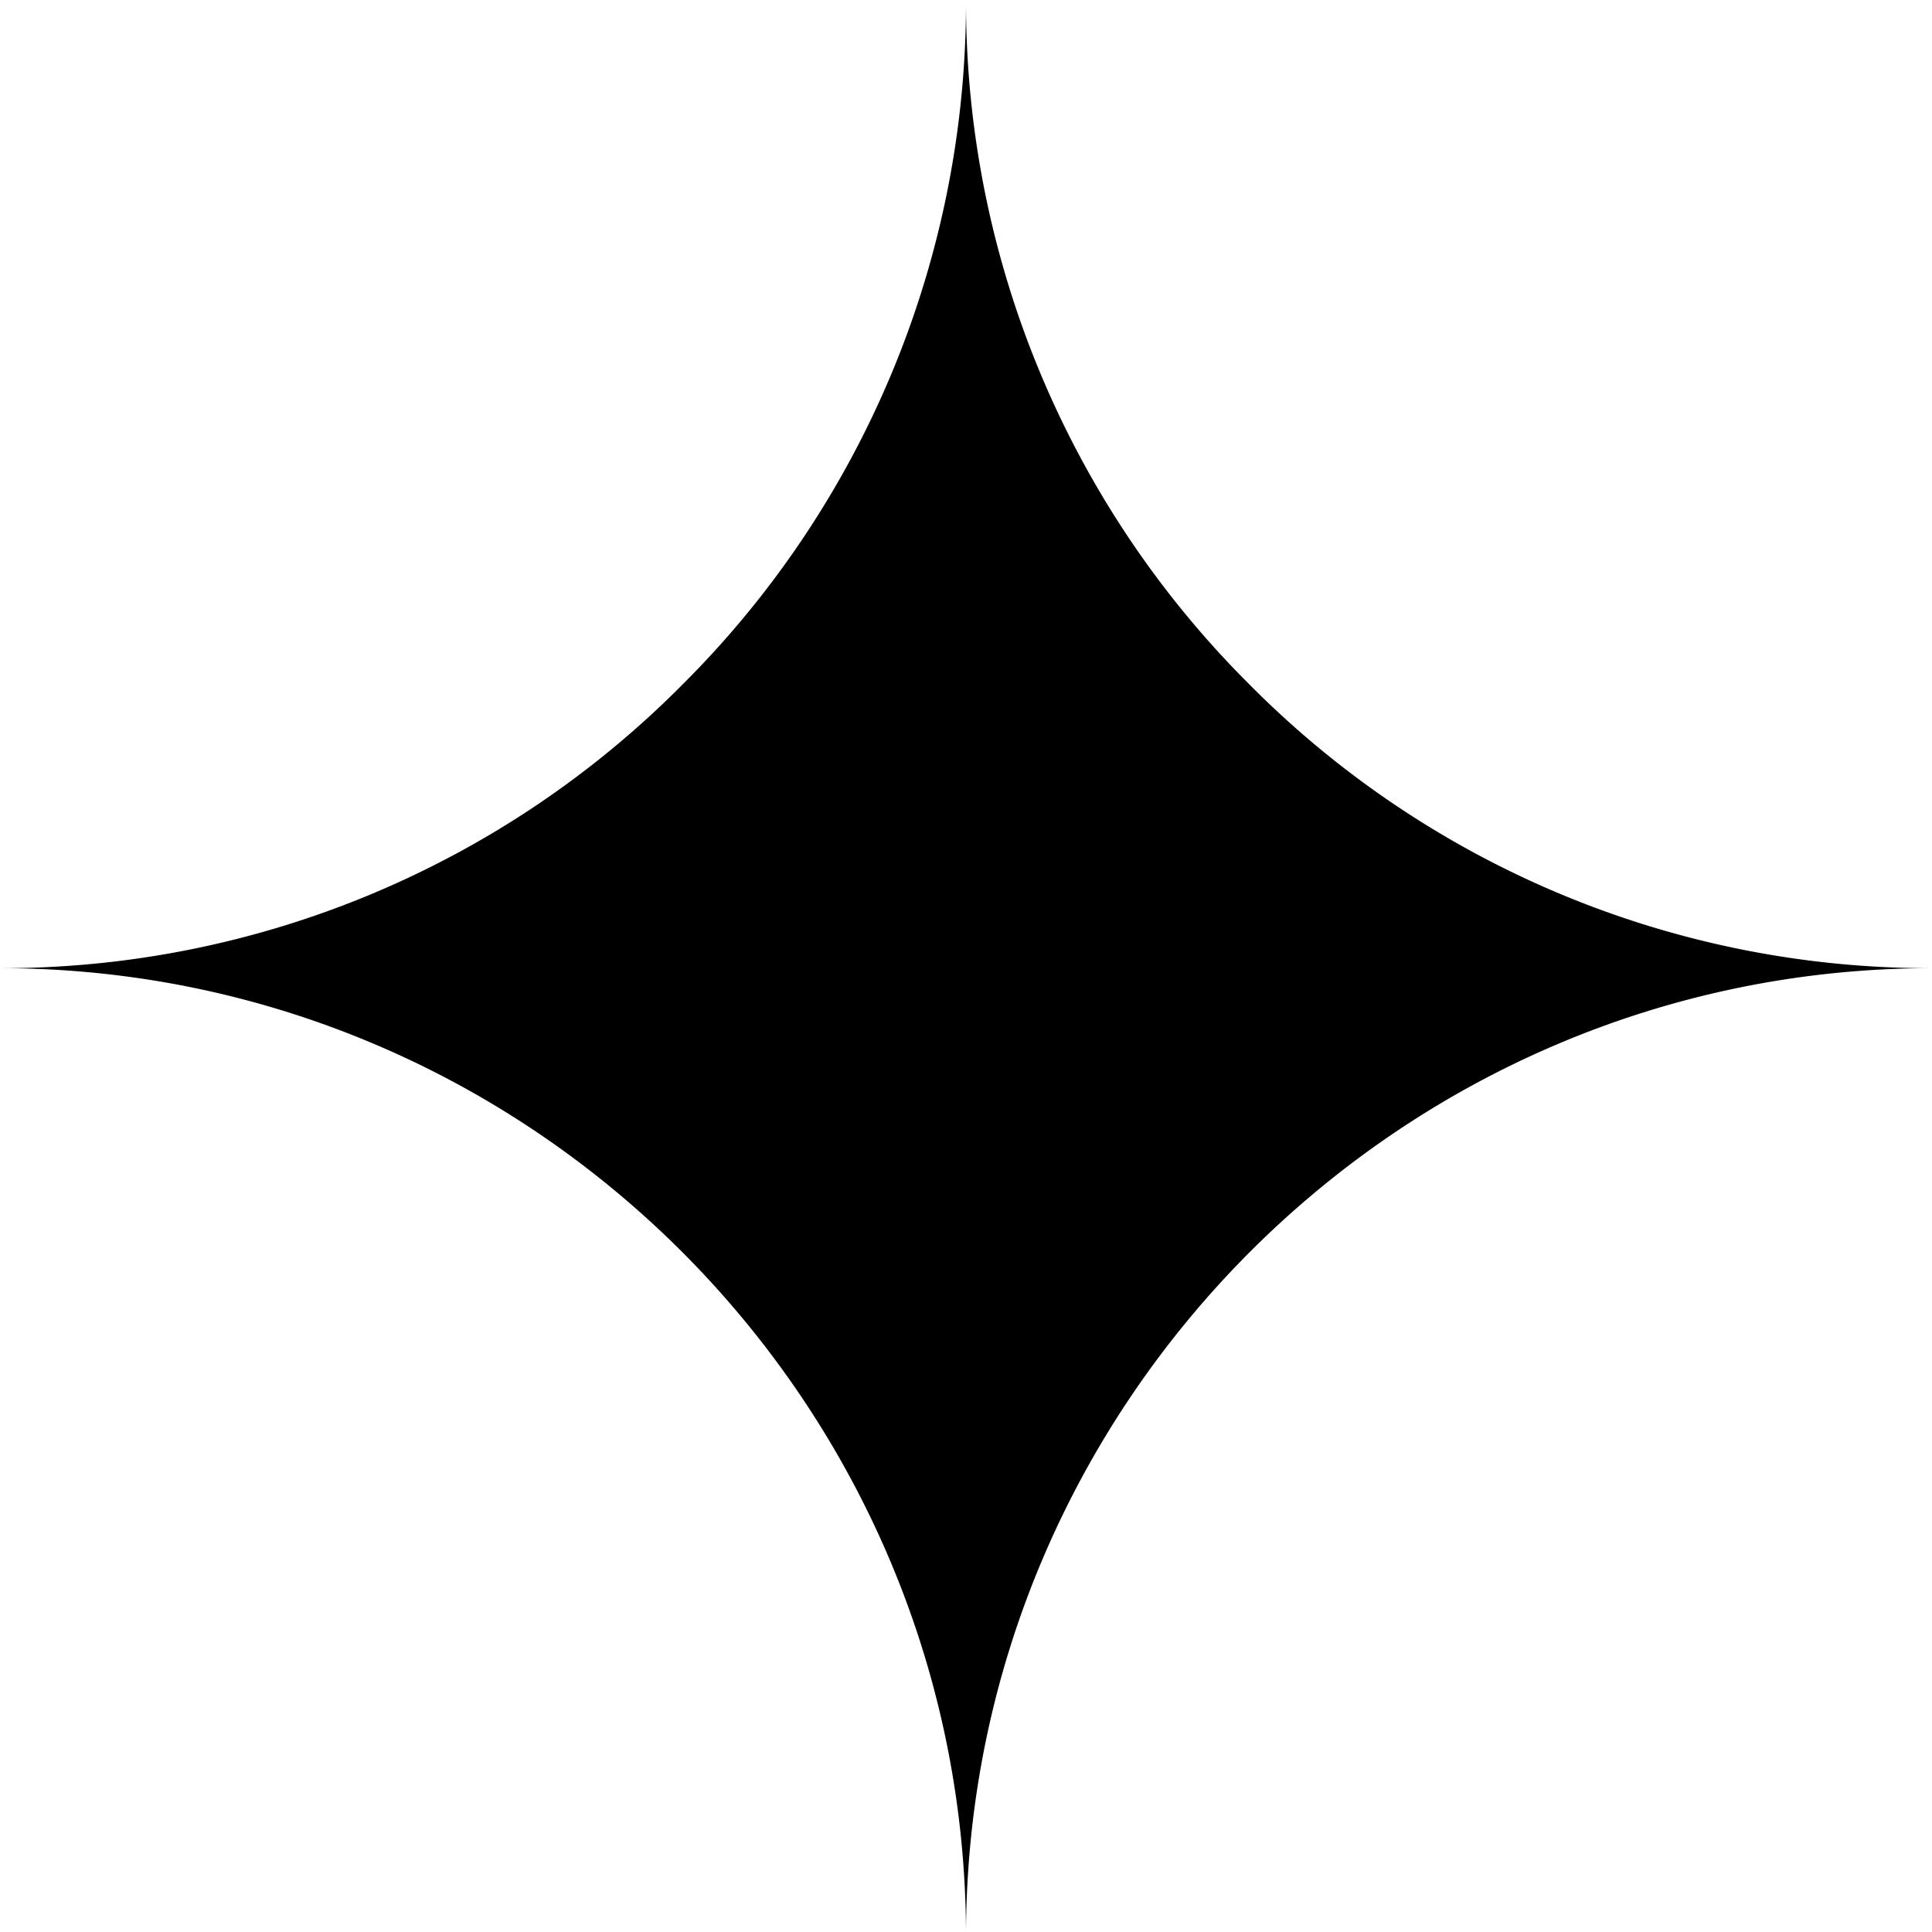<svg xmlns="http://www.w3.org/2000/svg" width="400" height="400" viewBox="0 0 400 400">
  <g id="start" transform="translate(-578 -153)">
    <path id="Subtração_1" data-name="Subtração 1" d="M300,500h0c-.491-110.031-90.209-199.548-200-199.548a198.429,198.429,0,0,0,141.355-58.778A199.318,199.318,0,0,0,300,100a199.332,199.332,0,0,0,58.645,141.674A198.416,198.416,0,0,0,500,300.452C390.211,300.456,300.492,389.971,300,500Z" transform="translate(478 53)"/>
  </g>
</svg>
